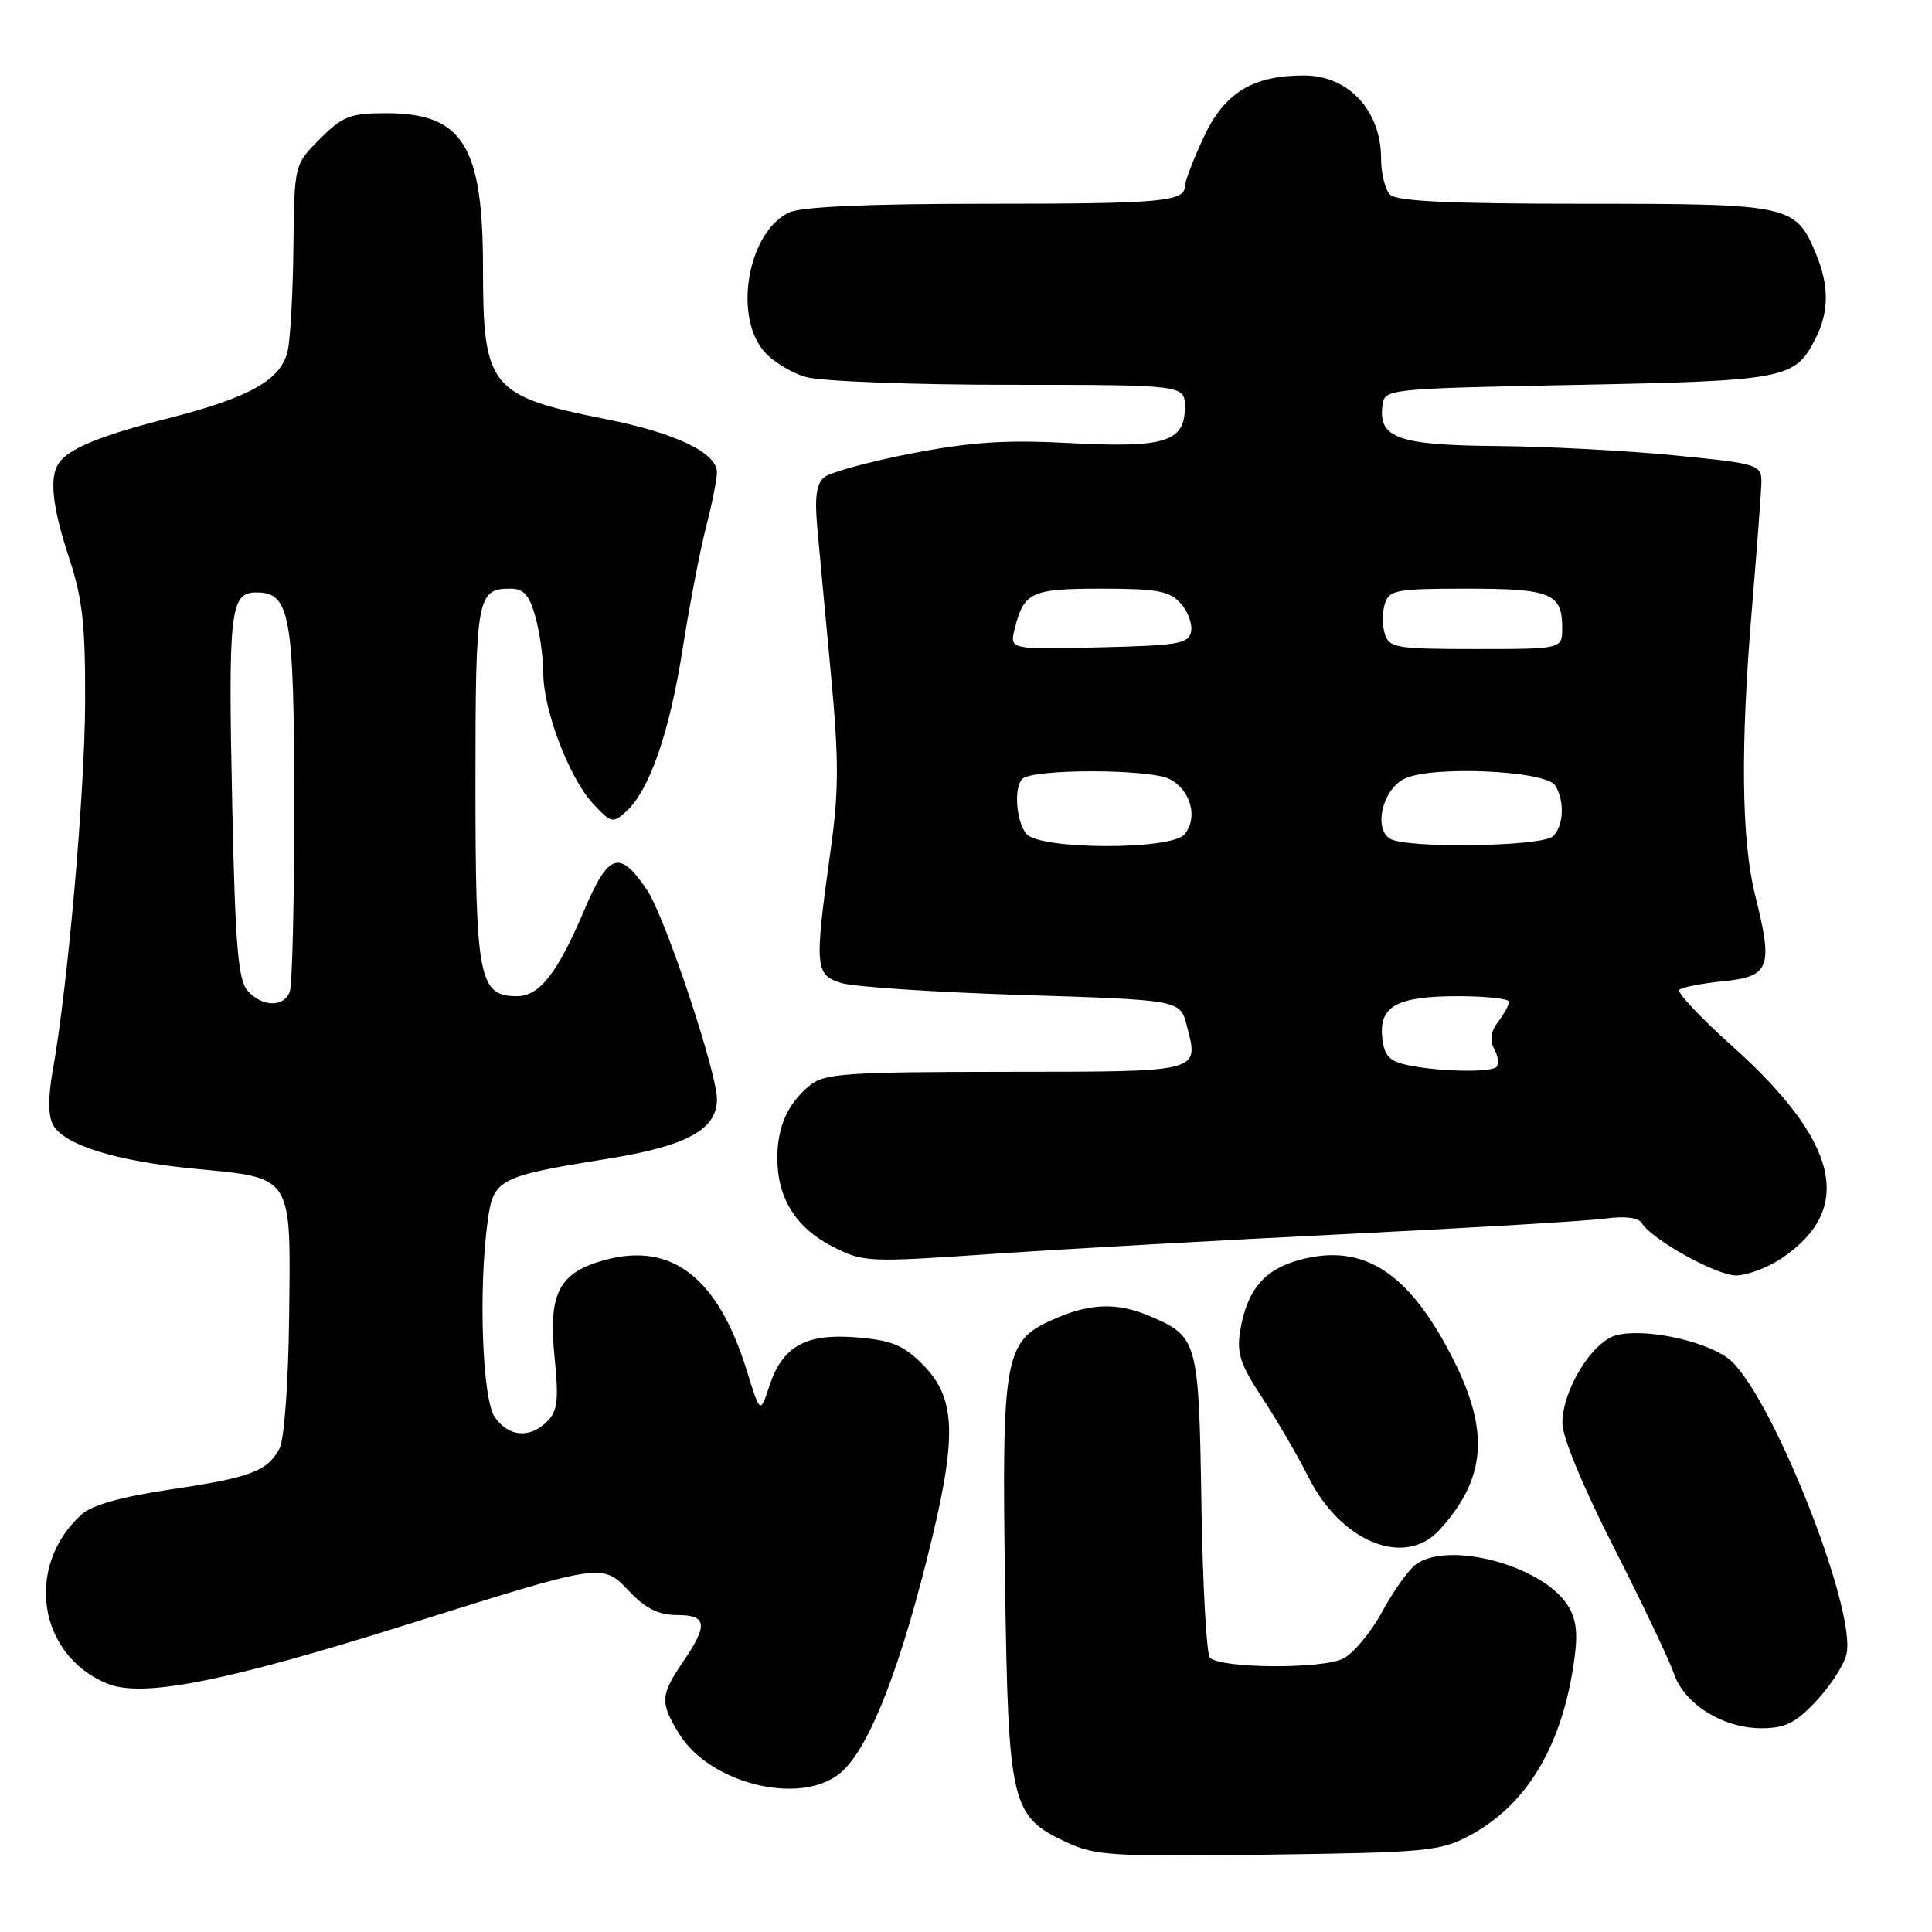 <?xml version="1.0" encoding="UTF-8" standalone="no"?>
<!DOCTYPE svg PUBLIC "-//W3C//DTD SVG 1.1//EN" "http://www.w3.org/Graphics/SVG/1.1/DTD/svg11.dtd" >
<svg xmlns="http://www.w3.org/2000/svg" xmlns:xlink="http://www.w3.org/1999/xlink" version="1.1" viewBox="0 0 256 256">
 <g >
 <path fill="currentColor"
d=" M 194.65 243.26 C 202.34 239.19 207.07 231.25 208.62 219.78 C 209.10 216.30 208.85 214.42 207.68 212.64 C 204.26 207.41 191.94 204.13 187.61 207.29 C 186.64 208.00 184.64 210.80 183.17 213.52 C 181.70 216.23 179.38 219.04 178.00 219.76 C 175.30 221.18 161.76 221.10 160.32 219.65 C 159.87 219.20 159.36 209.99 159.19 199.18 C 158.85 177.54 158.72 177.09 152.28 174.36 C 147.92 172.52 144.30 172.68 139.31 174.94 C 133.10 177.77 132.72 179.89 133.18 210.06 C 133.61 239.17 133.97 240.68 141.32 244.11 C 145.14 245.89 147.42 246.03 168.00 245.75 C 188.92 245.47 190.79 245.30 194.65 243.26 Z  M 111.20 235.05 C 114.80 232.22 118.73 222.68 122.68 207.15 C 126.91 190.48 126.82 185.36 122.21 180.75 C 119.70 178.24 118.11 177.59 113.58 177.22 C 106.78 176.65 103.70 178.35 101.95 183.64 C 100.73 187.35 100.73 187.35 98.95 181.60 C 95.15 169.33 89.05 164.56 80.21 166.94 C 74.05 168.60 72.63 171.33 73.48 179.82 C 74.05 185.50 73.89 186.97 72.51 188.34 C 70.22 190.64 67.40 190.41 65.56 187.78 C 63.90 185.41 63.38 170.82 64.63 161.71 C 65.38 156.23 66.09 155.86 80.46 153.55 C 91.00 151.86 95.00 149.68 95.00 145.65 C 95.00 142.07 88.11 121.46 85.74 117.94 C 82.10 112.54 80.65 113.00 77.43 120.57 C 73.86 128.98 71.49 132.00 68.48 132.00 C 63.47 132.00 63.00 129.59 63.00 103.98 C 63.00 79.07 63.19 78.00 67.65 78.00 C 69.40 78.00 70.14 78.83 70.95 81.75 C 71.52 83.81 71.99 87.17 71.99 89.21 C 72.00 94.11 75.42 103.08 78.58 106.49 C 80.96 109.06 81.21 109.12 82.96 107.54 C 86.05 104.74 88.72 97.06 90.45 86.00 C 91.36 80.22 92.75 72.96 93.55 69.86 C 94.35 66.75 95.00 63.48 95.00 62.59 C 95.00 60.00 89.54 57.38 80.33 55.55 C 64.92 52.49 64.00 51.36 64.00 35.52 C 64.00 19.29 61.32 15.00 51.18 15.00 C 46.40 15.00 45.42 15.38 42.40 18.40 C 39.00 21.80 39.00 21.80 38.88 32.65 C 38.82 38.62 38.48 44.82 38.13 46.44 C 37.30 50.32 33.16 52.66 22.21 55.45 C 13.28 57.72 9.06 59.46 7.77 61.40 C 6.50 63.29 6.95 67.26 9.18 74.00 C 10.93 79.30 11.32 82.81 11.28 93.00 C 11.24 105.01 8.99 130.67 6.99 141.85 C 6.37 145.28 6.38 147.84 7.00 149.01 C 8.46 151.72 15.37 153.87 25.85 154.87 C 38.89 156.12 38.54 155.57 38.31 174.50 C 38.21 183.29 37.66 190.76 37.04 191.92 C 35.42 194.96 33.23 195.78 22.58 197.36 C 16.14 198.32 12.18 199.43 10.83 200.65 C 3.25 207.51 5.02 219.28 14.19 223.08 C 18.83 225.00 29.71 222.87 53.58 215.37 C 80.24 206.99 79.75 207.07 83.44 210.92 C 85.56 213.15 87.29 214.00 89.69 214.00 C 93.70 214.00 93.86 215.27 90.50 220.21 C 87.49 224.64 87.44 225.57 89.96 229.70 C 93.98 236.29 105.84 239.28 111.20 235.05 Z  M 240.63 225.43 C 242.48 223.47 244.29 220.69 244.65 219.26 C 246.14 213.31 234.31 183.78 228.89 179.92 C 225.55 177.54 217.78 175.97 214.16 176.93 C 210.96 177.78 207.04 184.16 207.02 188.56 C 207.01 190.39 209.75 197.02 213.85 205.06 C 217.61 212.45 221.18 219.95 221.79 221.73 C 223.16 225.79 228.27 228.99 233.38 229.00 C 236.54 229.00 237.89 228.33 240.63 225.43 Z  M 190.71 202.75 C 196.89 195.99 197.41 189.76 192.61 180.22 C 186.75 168.59 180.71 164.65 172.21 166.94 C 167.50 168.21 165.21 170.95 164.33 176.35 C 163.85 179.30 164.35 180.83 167.25 185.21 C 169.17 188.12 171.94 192.88 173.41 195.79 C 177.72 204.35 186.15 207.74 190.71 202.75 Z  M 236.09 166.72 C 245.76 160.20 243.70 151.33 229.55 138.63 C 225.34 134.86 222.17 131.49 222.51 131.16 C 222.85 130.82 225.46 130.31 228.31 130.02 C 234.53 129.40 234.97 128.22 232.57 118.65 C 230.74 111.34 230.60 98.95 232.15 80.50 C 232.75 73.35 233.29 66.15 233.37 64.50 C 233.50 61.50 233.50 61.50 222.00 60.35 C 215.68 59.72 205.02 59.16 198.32 59.10 C 185.19 58.99 182.57 58.04 183.20 53.63 C 183.49 51.54 183.94 51.49 209.00 51.00 C 236.49 50.46 237.81 50.21 240.49 45.02 C 242.37 41.38 242.41 37.91 240.61 33.60 C 237.91 27.14 237.26 27.00 209.98 27.00 C 192.19 27.00 185.07 26.67 184.20 25.80 C 183.54 25.14 183.00 22.99 183.00 21.02 C 183.00 14.65 178.68 10.00 172.78 10.00 C 165.96 10.00 162.23 12.30 159.48 18.21 C 158.13 21.12 157.02 24.01 157.01 24.64 C 156.99 26.73 154.00 27.00 130.47 27.00 C 115.12 27.00 106.24 27.39 104.60 28.14 C 99.27 30.57 97.16 41.39 101.05 46.33 C 102.17 47.76 104.76 49.39 106.80 49.96 C 108.84 50.53 120.90 50.99 133.75 50.99 C 157.00 51.00 157.00 51.00 157.00 53.96 C 157.00 58.56 154.39 59.37 141.74 58.71 C 133.23 58.26 128.69 58.56 120.76 60.09 C 115.19 61.17 110.00 62.59 109.21 63.24 C 108.17 64.10 107.93 65.90 108.30 69.96 C 108.58 73.01 109.38 81.72 110.10 89.32 C 111.17 100.77 111.16 104.79 110.04 112.82 C 107.90 128.21 107.98 129.18 111.50 130.26 C 113.15 130.76 123.92 131.48 135.44 131.84 C 156.38 132.50 156.38 132.50 157.25 135.87 C 158.87 142.14 159.42 142.00 133.28 142.02 C 112.26 142.04 109.25 142.24 107.37 143.77 C 104.38 146.19 103.00 149.27 103.00 153.48 C 103.00 158.74 105.46 162.68 110.27 165.15 C 114.41 167.27 114.87 167.29 131.50 166.15 C 140.85 165.51 162.00 164.32 178.50 163.51 C 195.00 162.70 210.37 161.78 212.66 161.47 C 215.28 161.11 217.08 161.33 217.53 162.05 C 218.90 164.27 227.42 169.00 230.05 169.00 C 231.51 169.00 234.23 167.97 236.09 166.72 Z  M 32.79 131.25 C 31.55 129.83 31.17 125.22 30.78 107.00 C 30.22 80.85 30.48 78.50 33.98 78.50 C 38.45 78.50 38.97 81.43 38.99 106.67 C 38.99 119.41 38.73 130.55 38.39 131.42 C 37.59 133.52 34.68 133.43 32.79 131.25 Z  M 186.50 141.13 C 184.10 140.62 183.43 139.90 183.16 137.54 C 182.68 133.33 185.09 132.00 193.19 132.00 C 196.94 132.00 199.99 132.34 199.97 132.75 C 199.95 133.16 199.29 134.35 198.51 135.39 C 197.53 136.68 197.37 137.83 198.00 139.01 C 198.51 139.96 198.65 141.02 198.30 141.37 C 197.53 142.14 190.60 142.00 186.50 141.13 Z  M 136.00 110.50 C 134.65 108.87 134.31 104.35 135.46 103.21 C 136.82 101.85 152.39 101.87 155.00 103.24 C 157.80 104.71 158.78 108.36 156.95 110.56 C 155.21 112.66 137.75 112.61 136.00 110.50 Z  M 184.17 111.13 C 182.00 109.75 183.17 104.72 186.00 103.23 C 189.42 101.42 204.80 102.07 206.07 104.08 C 207.34 106.09 207.21 109.39 205.80 110.80 C 204.41 112.19 186.28 112.46 184.17 111.13 Z  M 134.46 83.29 C 135.68 78.44 136.65 78.00 145.97 78.00 C 153.31 78.00 154.97 78.31 156.43 79.93 C 157.39 80.98 158.02 82.67 157.83 83.68 C 157.51 85.30 156.17 85.53 145.62 85.78 C 133.77 86.07 133.77 86.07 134.46 83.29 Z  M 183.50 84.00 C 183.15 82.90 183.15 81.10 183.50 80.00 C 184.08 78.17 185.01 78.00 194.37 78.00 C 205.51 78.00 207.00 78.61 207.00 83.20 C 207.00 86.00 207.00 86.00 195.57 86.00 C 185.01 86.00 184.09 85.85 183.50 84.00 Z "/>
</g>
</svg>
